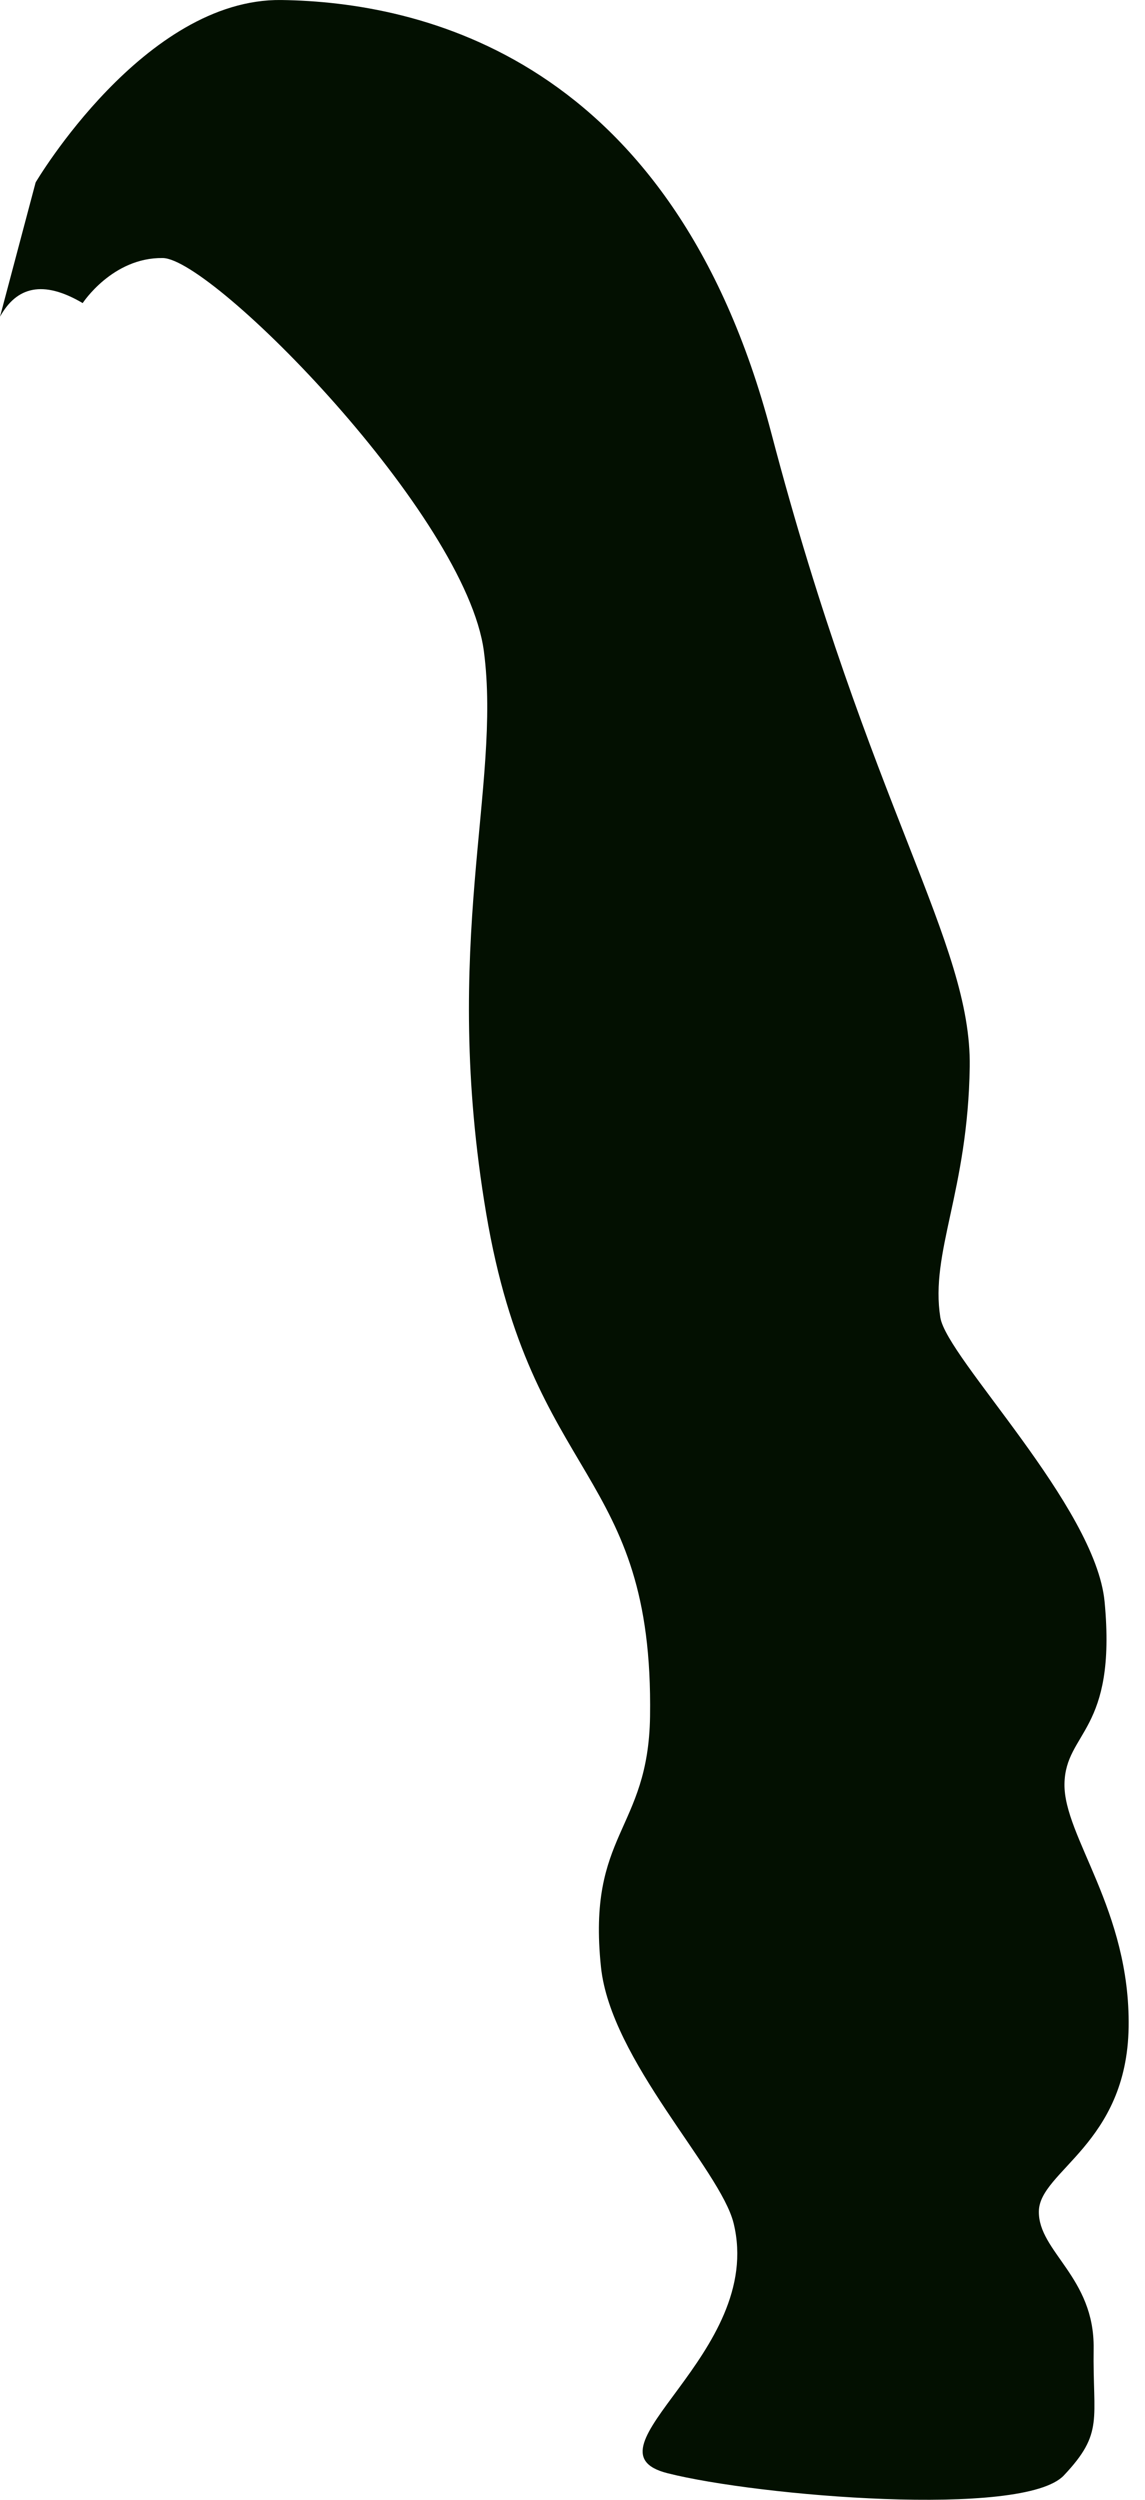 <svg width="55" height="120" viewBox="0 0 55 120" fill="none" xmlns="http://www.w3.org/2000/svg">
<path d="M3.972 14.55C3.972 14.55 5.403 12.351 7.82 12.387C10.238 12.422 22.386 24.751 23.243 31.262C24.1 37.774 21.166 45.276 23.354 58.251C25.543 71.233 31.399 70.501 31.225 82.39C31.144 87.892 28.195 87.99 28.867 94.42C29.331 98.897 34.598 104.139 35.237 106.718C36.779 112.988 27.709 117.621 32.062 118.724C36.409 119.826 49.161 120.887 51.102 118.831C53.043 116.775 52.483 116.164 52.533 112.74C52.583 109.315 49.873 108.089 49.901 106.153C49.93 104.216 54.131 102.919 54.214 97.306C54.296 91.687 51.095 88.166 51.132 85.64C51.169 83.113 53.654 83.156 53.059 76.887C52.624 72.312 45.479 65.192 45.169 63.244C44.669 60.113 46.493 57.195 46.581 51.207C46.668 45.219 41.79 38.845 37.044 20.766C32.286 2.692 20.12 0.097 13.526 0.001C6.932 -0.096 1.712 8.756 1.712 8.756L-3.78103e-06 15.205C0.793 13.772 2.055 13.421 3.972 14.55Z" fill="#031001"/>
</svg>
